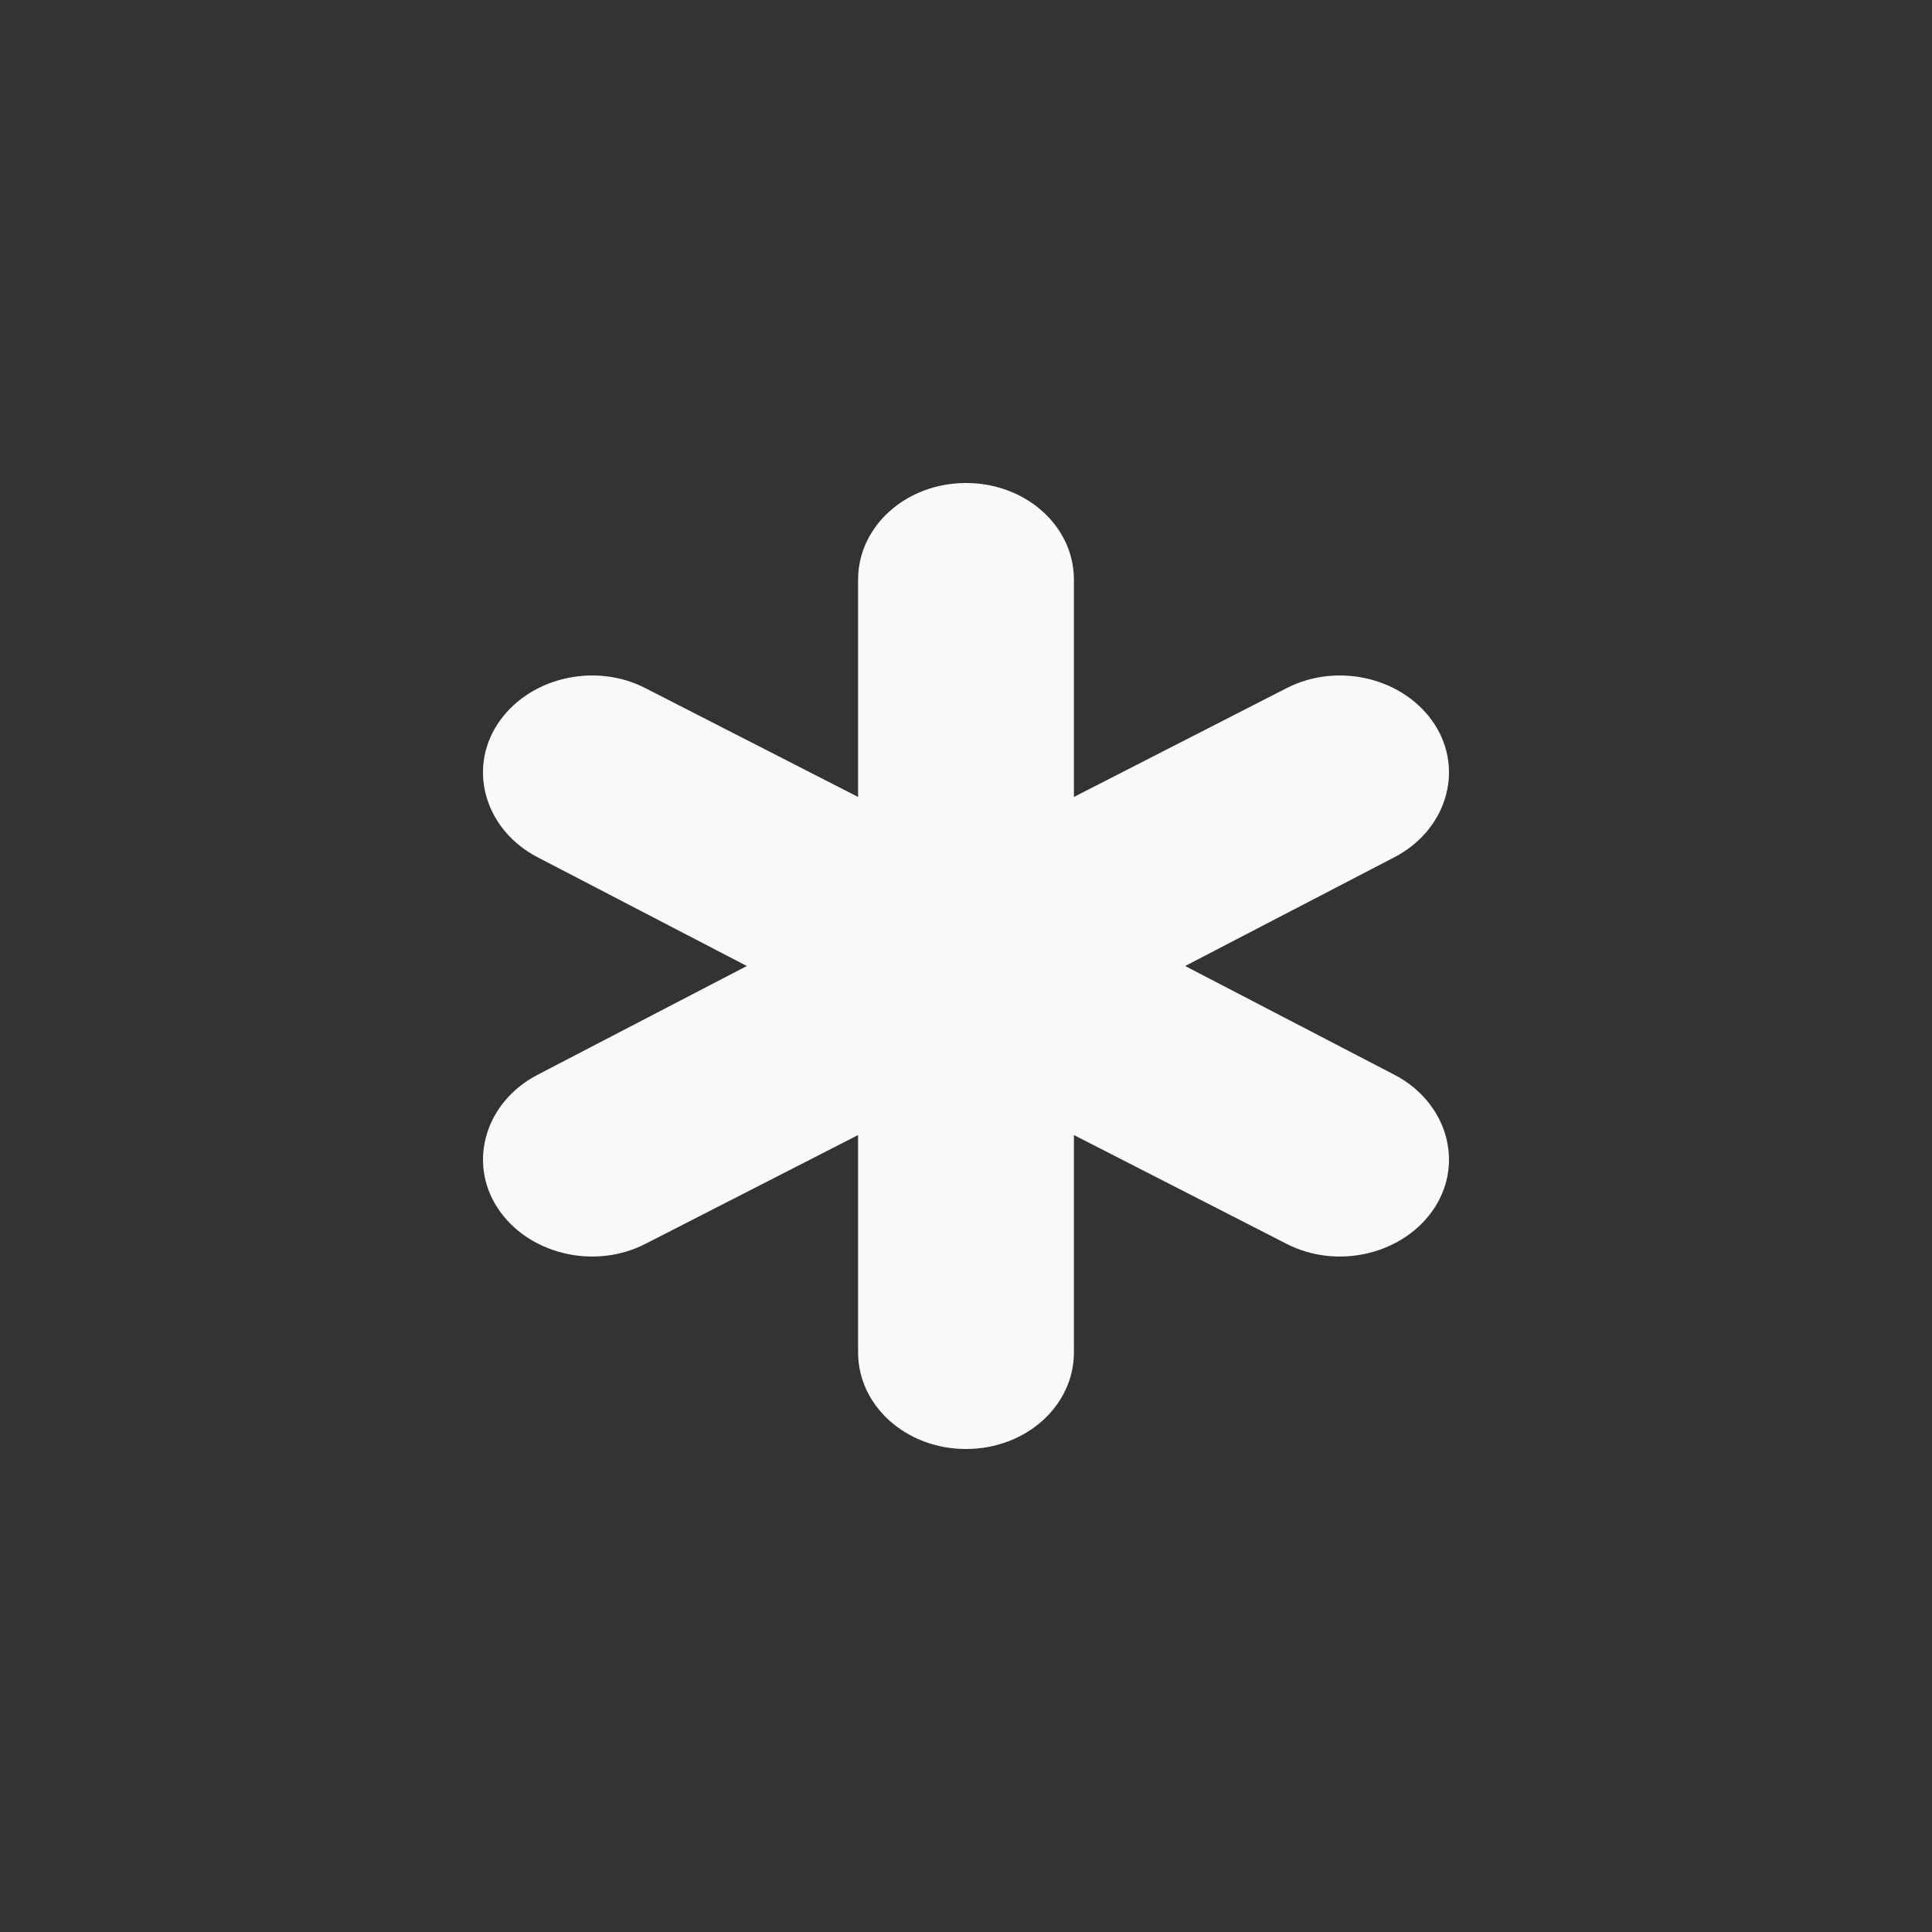 <?xml version="1.0" encoding="UTF-8" standalone="no"?>
<svg
   xmlns:dc="http://purl.org/dc/elements/1.1/"
   xmlns:cc="http://creativecommons.org/ns#"
   xmlns:rdf="http://www.w3.org/1999/02/22-rdf-syntax-ns#"
   xmlns:svg="http://www.w3.org/2000/svg"
   xmlns="http://www.w3.org/2000/svg"
   xmlns:sodipodi="http://sodipodi.sourceforge.net/DTD/sodipodi-0.dtd"
   xmlns:inkscape="http://www.inkscape.org/namespaces/inkscape"
   width="48"
   viewBox="0 0 48 48"
   height="48"
   id="svg3029"
   version="1.1"
   inkscape:version="0.48.4 r9939"
   sodipodi:docname="emblem-generic.svg">
  <rect x="0" y="0" width="48" height="48" fill="#333333" stroke="none"/>
  <defs
     id="defs3037" />
  <sodipodi:namedview
     pagecolor="#f9f9f9"
     bordercolor="#f9f9f9"
     borderopacity="1"
     objecttolerance="10"
     gridtolerance="10"
     guidetolerance="10"
     inkscape:pageopacity="0"
     inkscape:pageshadow="2"
     inkscape:window-width="640"
     inkscape:window-height="480"
     id="namedview3035"
     showgrid="false"
     inkscape:zoom="4.9166667"
     inkscape:cx="24"
     inkscape:cy="24"
     inkscape:window-x="0"
     inkscape:window-y="0"
     inkscape:window-maximized="0"
     inkscape:current-layer="svg3029" />
  <path
     style="fill:#f9f9f9;color:#000"
     d="m 24,12 c -1.485,0 -2.681,1.07 -2.681,2.4 l 0,5.4 -5.278,-2.7 C 14.755,16.435 13.098,16.849 12.355,18 c -0.743,1.151 -0.281,2.635 1.005,3.3 L 18.555,24 13.361,26.7 C 12.075,27.365 11.613,28.849 12.355,30 c 0.743,1.151 2.4,1.565 3.686,0.9 L 21.319,28.2 l 0,5.4 c 0,1.33 1.196,2.4 2.681,2.4 1.485,0 2.681,-1.07 2.681,-2.4 l 0,-5.4 5.278,2.7 C 33.245,31.565 34.902,31.151 35.645,30 36.387,28.849 35.925,27.365 34.639,26.7 L 29.445,24 34.639,21.3 C 35.925,20.635 36.387,19.151 35.645,18 34.902,16.849 33.245,16.435 31.959,17.1 L 26.681,19.8 l 0,-5.4 C 26.681,13.07 25.485,12 24,12 z"
     id="path3033" />
</svg>

